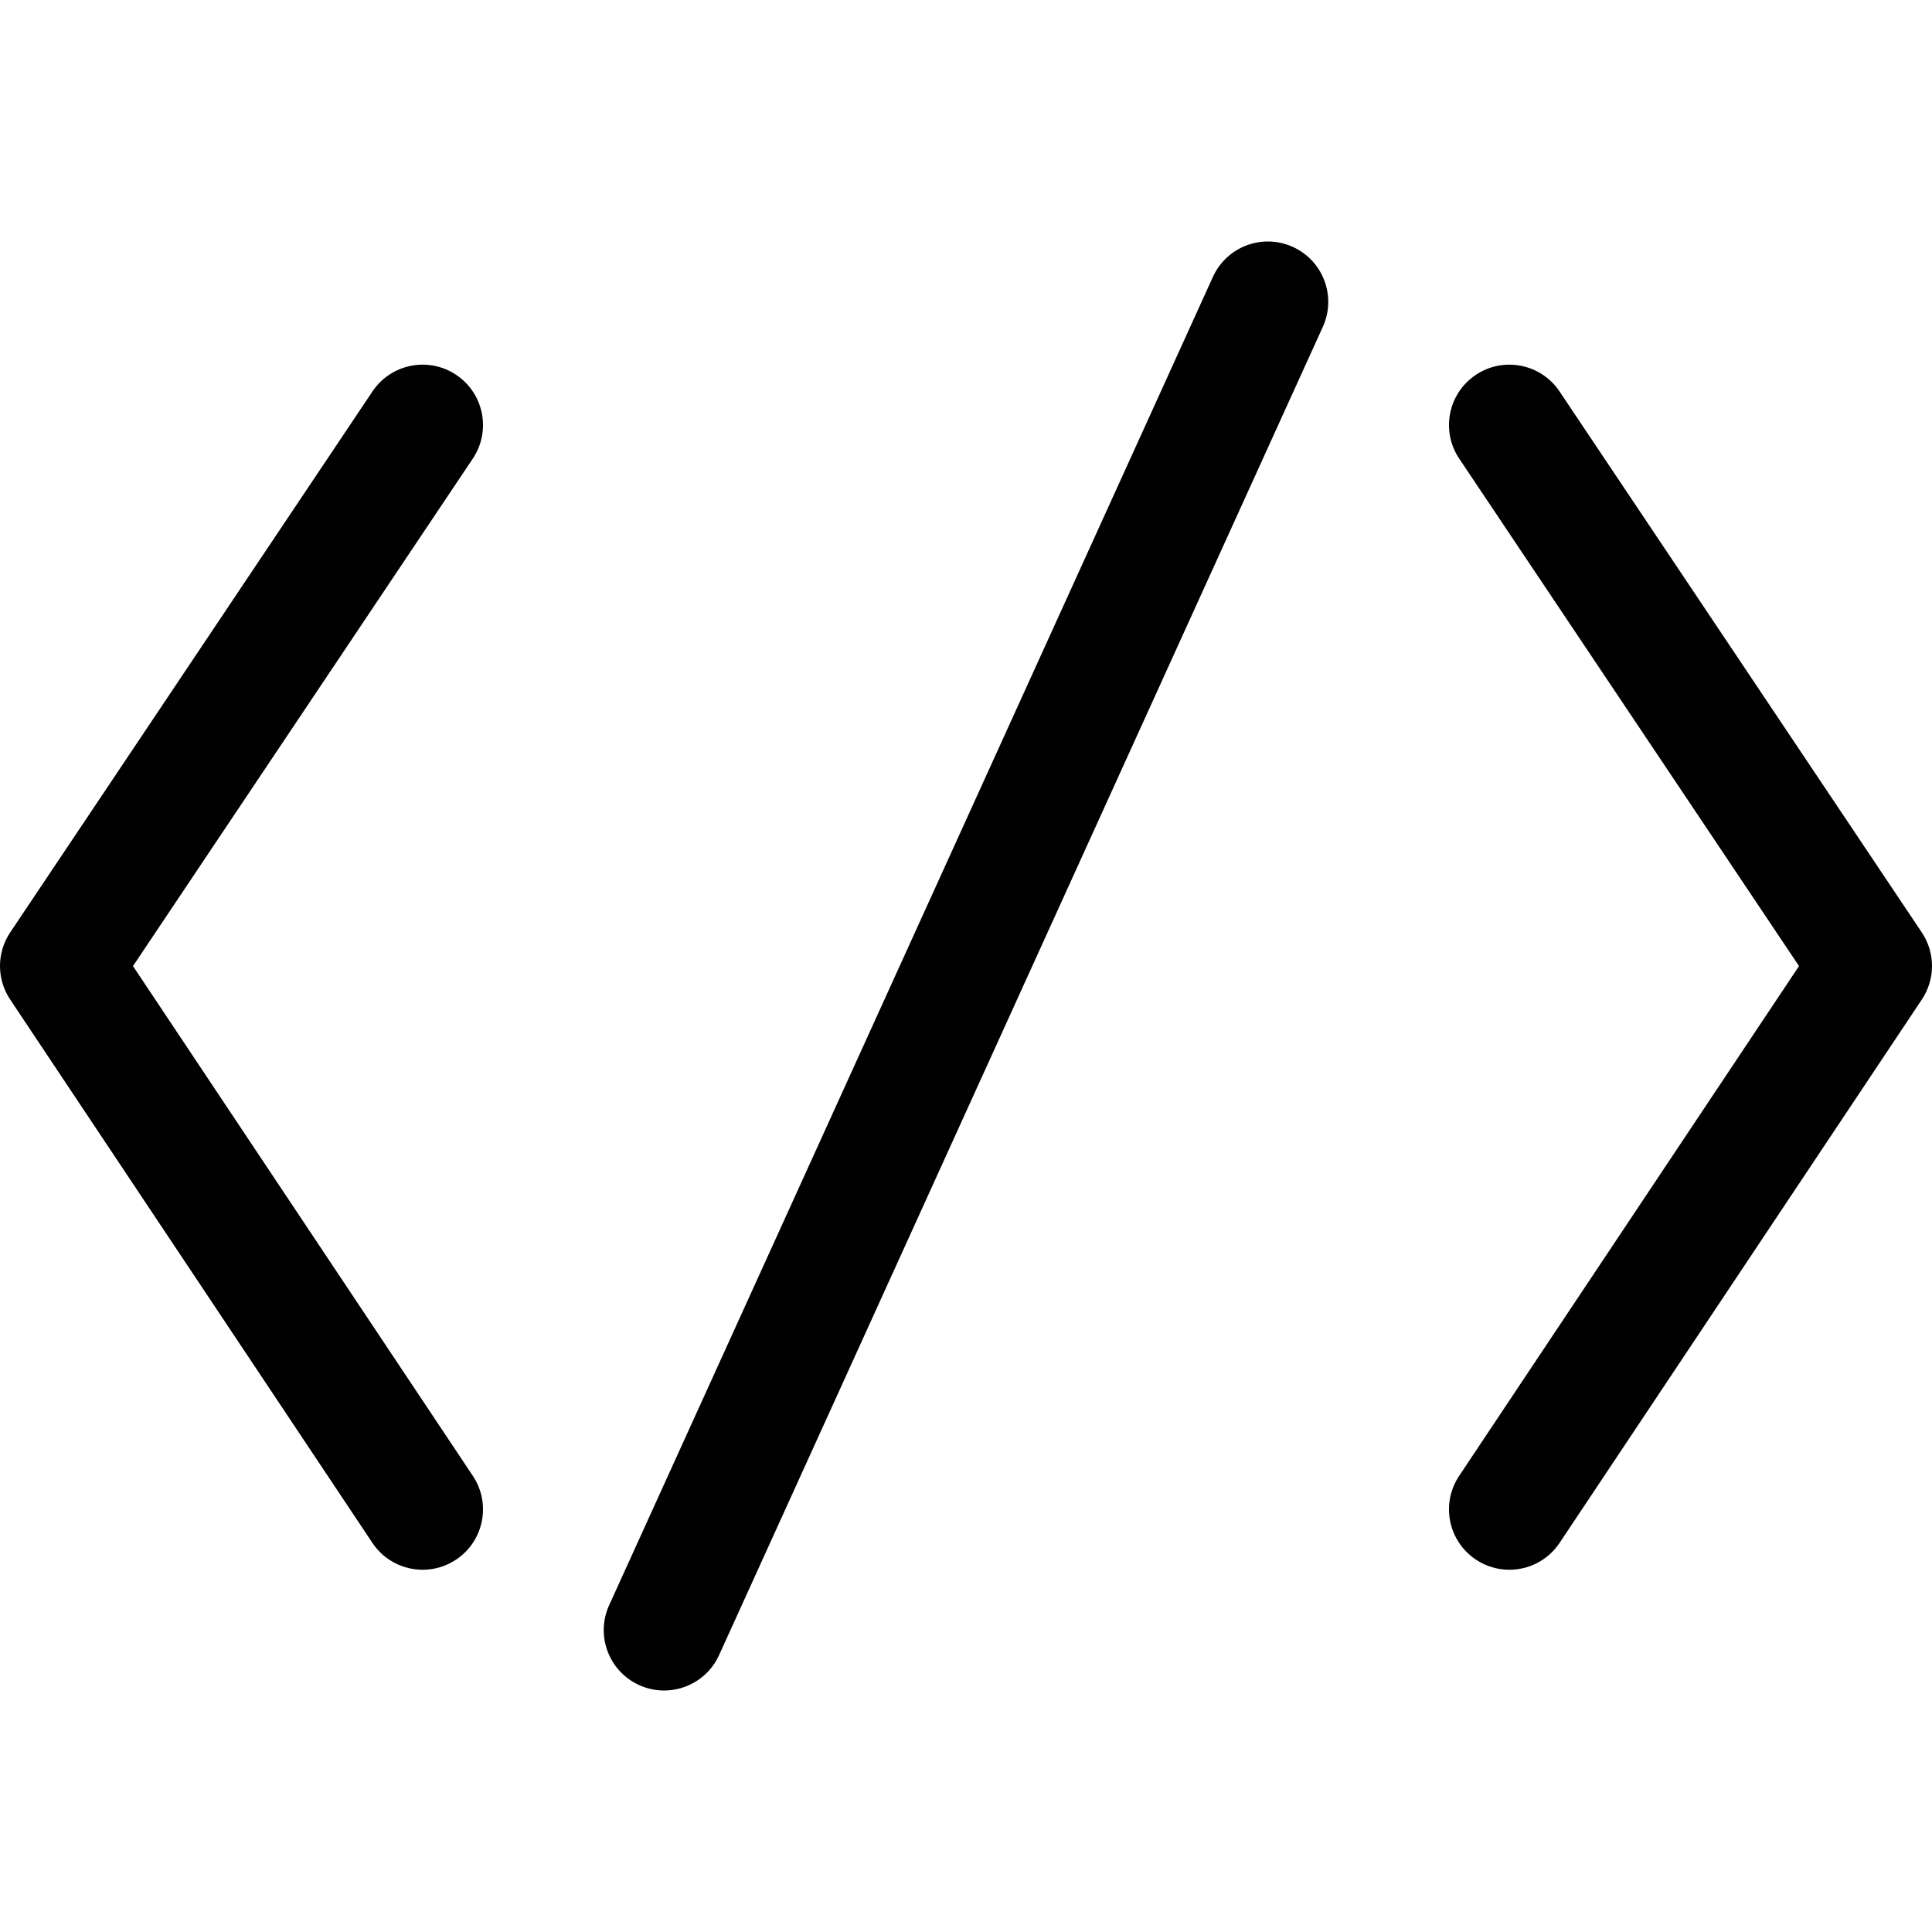<?xml version="1.0" encoding="utf-8"?>
<!-- Generator: Adobe Illustrator 21.0.0, SVG Export Plug-In . SVG Version: 6.00 Build 0)  -->
<svg version="1.1" id="Layer_1" xmlns="http://www.w3.org/2000/svg" xmlns:xlink="http://www.w3.org/1999/xlink" x="0px" y="0px"
	 viewBox="0 0 800 800" enable-background="new 0 0 800 800" xml:space="preserve">
<path fill="#010101" d="M195.772,189.91L55.067,400.031l140.734,211.102
	c7.658,11.488,4.554,27.01-6.935,34.669c-4.262,2.841-9.079,4.201-13.844,4.201
	c-8.079,0-16.007-3.909-20.825-11.136l-150-225c-5.608-8.413-5.597-19.376,0.029-27.777l150-224
	c7.682-11.472,23.212-14.546,34.683-6.862C200.383,162.91,203.455,178.438,195.772,189.91z
	 M795.772,386.09l-150-224c-7.683-11.472-23.208-14.546-34.683-6.862
	c-11.473,7.683-14.545,23.21-6.862,34.683L744.933,400.031L604.198,611.133
	c-7.658,11.488-4.554,27.01,6.935,34.669c4.262,2.841,9.079,4.201,13.844,4.201
	c8.079,0,16.008-3.91,20.825-11.136l150-225C801.41,405.454,801.398,394.491,795.772,386.09z
	 M535.345,102.241c-12.567-5.713-27.391-0.156-33.104,12.414l-250,550
	c-5.714,12.569-0.156,27.391,12.414,33.104c3.355,1.525,6.869,2.247,10.33,2.247
	c9.501,0,18.586-5.447,22.773-14.661l250-550C553.473,122.775,547.915,107.954,535.345,102.241z"
	/>
</svg>
